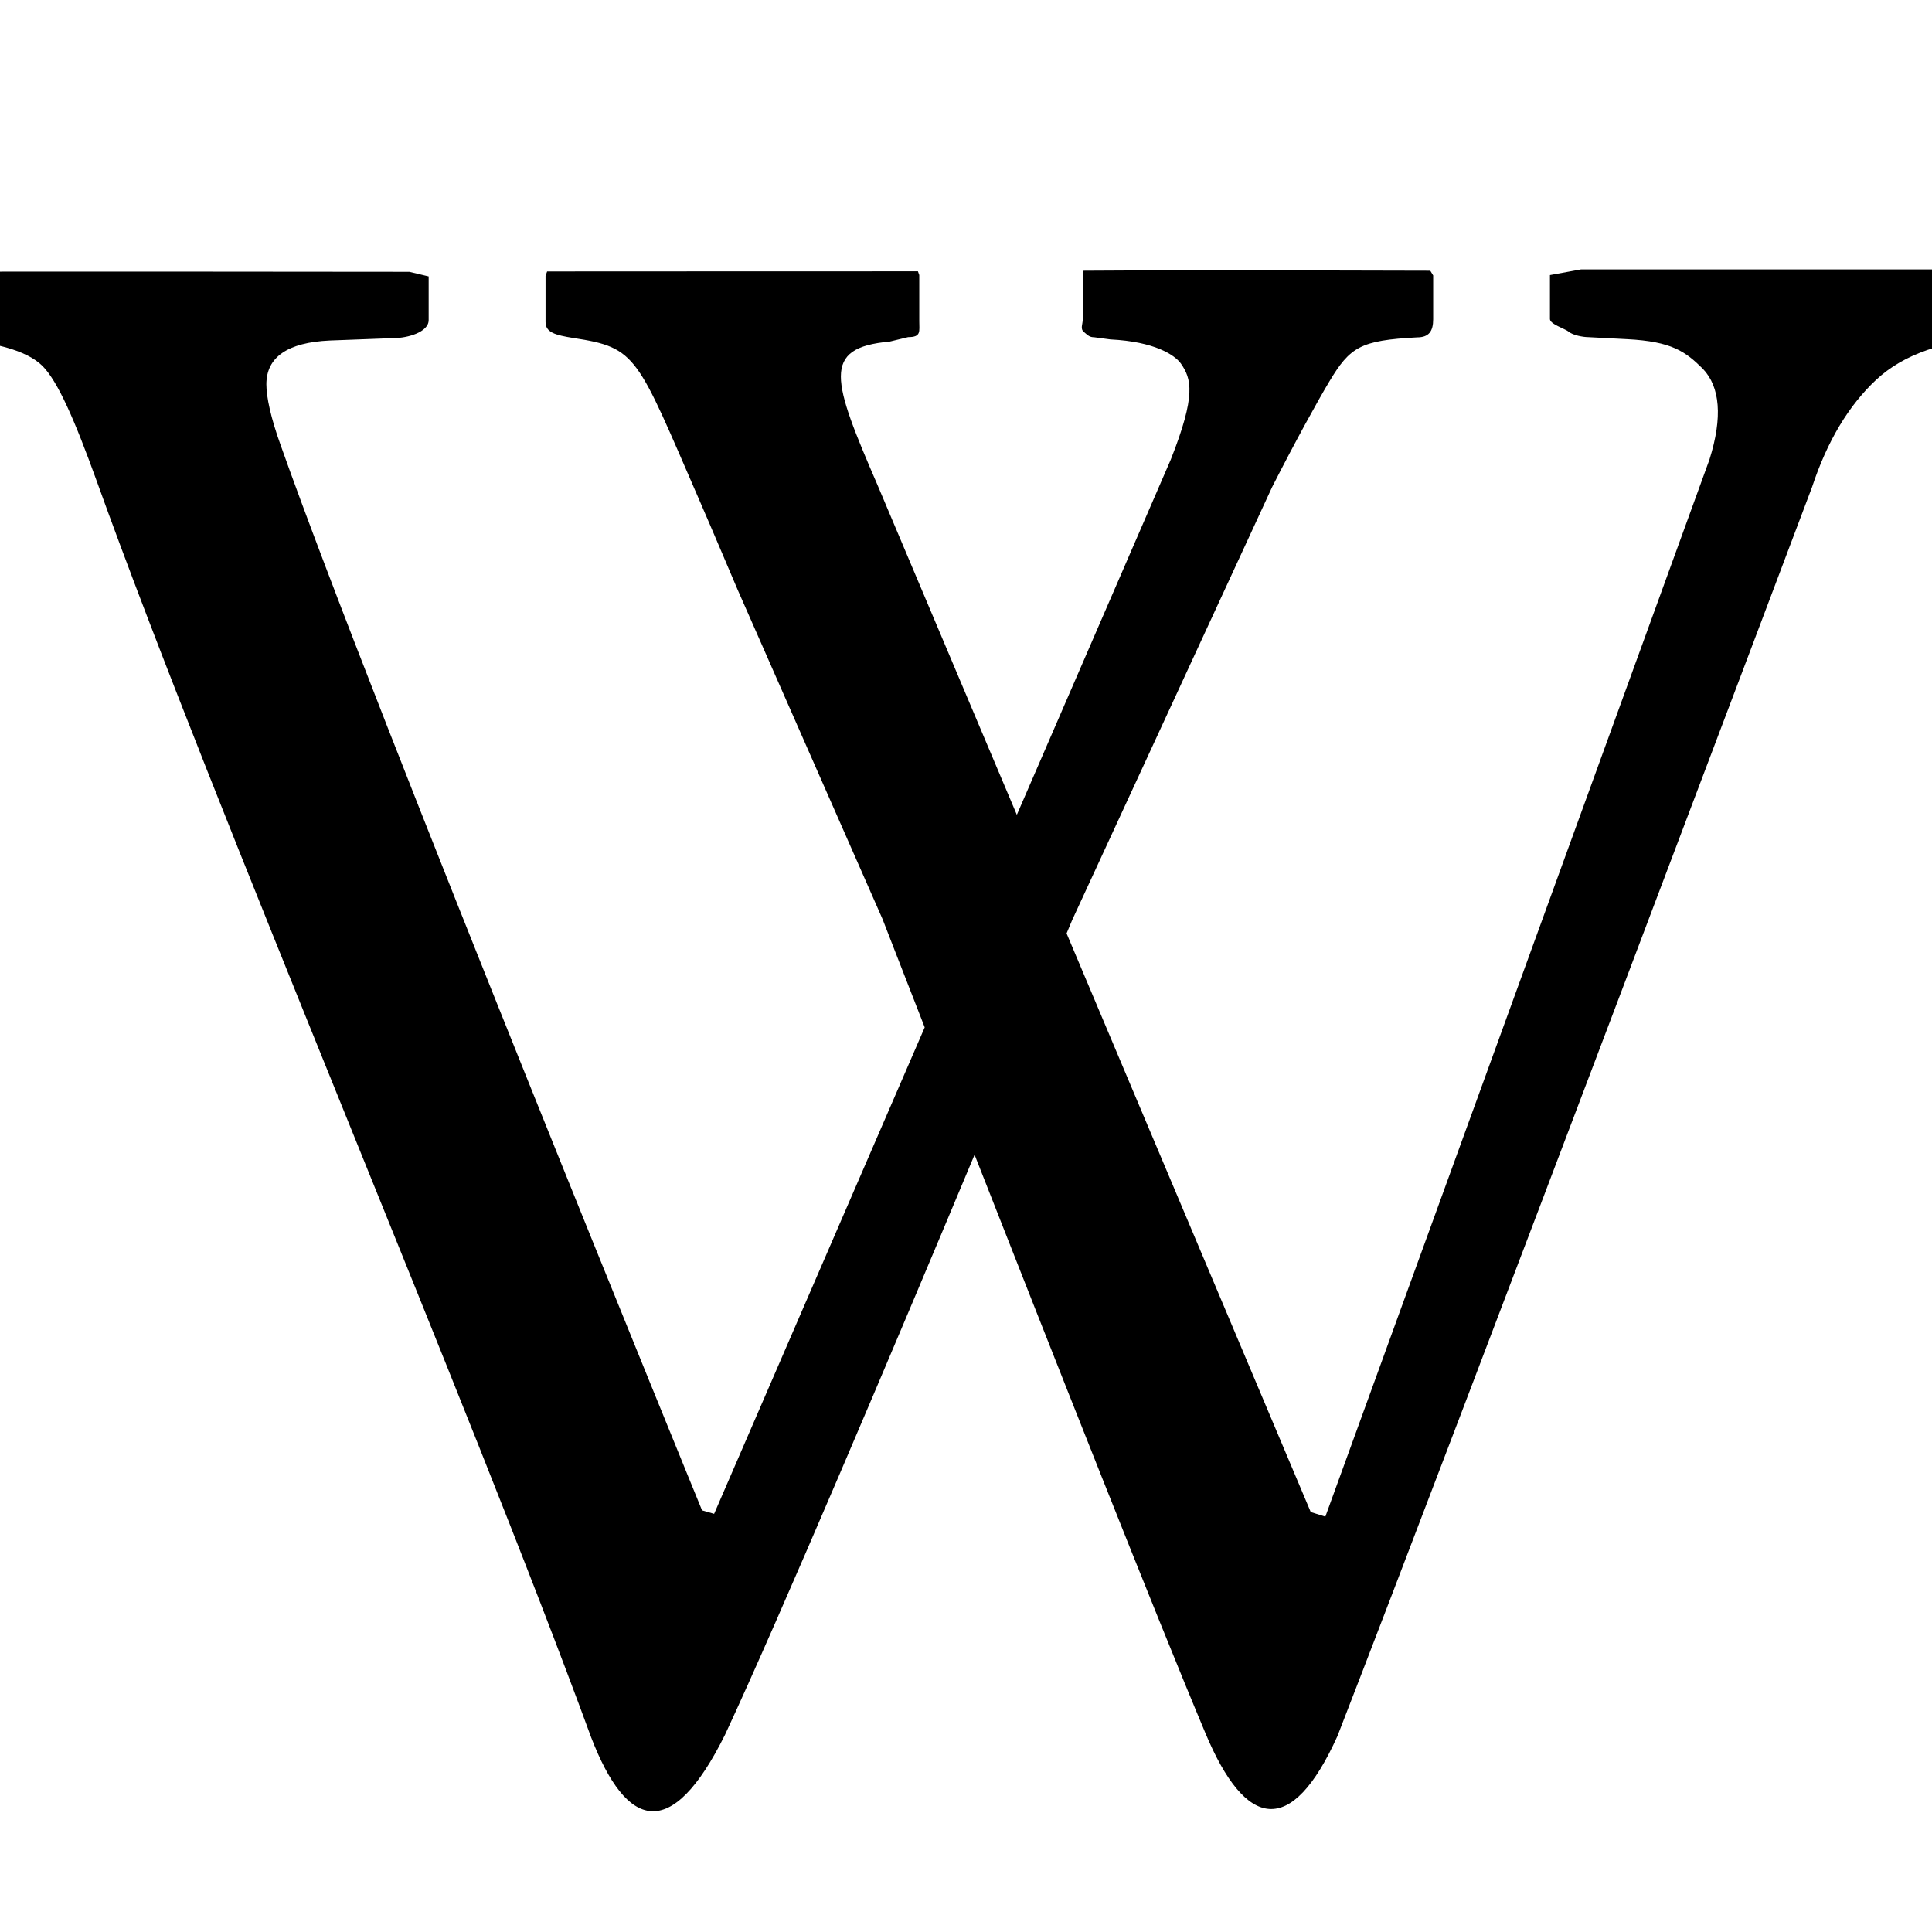 <svg width="16" height="16" viewBox="0 0 16 16" fill="none" xmlns="http://www.w3.org/2000/svg">
<g clip-path="url(#clip0_369_3235)">
<path fill-rule="evenodd" clip-rule="evenodd" d="M16.693 2.231H13.094L12.836 2.278V2.642C12.836 2.685 12.959 2.721 12.993 2.748C13.026 2.777 13.114 2.792 13.15 2.792L13.476 2.809C13.846 2.828 13.959 2.912 14.103 3.055C14.244 3.203 14.268 3.454 14.157 3.806L10.976 12.56L10.855 12.522L8.833 7.73C8.863 7.658 8.88 7.618 8.88 7.618L10.535 4.034C10.727 3.656 10.914 3.318 11.008 3.161C11.181 2.873 11.265 2.819 11.736 2.794C11.833 2.794 11.869 2.744 11.869 2.644V2.281L11.845 2.242C11.845 2.242 9.867 2.235 8.967 2.242L8.967 2.28V2.643C8.967 2.687 8.944 2.722 8.976 2.749C9.01 2.778 9.024 2.793 9.061 2.793L9.196 2.811C9.564 2.829 9.729 2.941 9.779 3.01C9.867 3.136 9.908 3.27 9.695 3.808L8.421 6.748L7.269 4.021C6.892 3.149 6.799 2.88 7.368 2.829L7.521 2.792C7.63 2.792 7.613 2.746 7.613 2.66V2.278L7.602 2.247C7.602 2.247 5.493 2.247 4.531 2.248L4.518 2.285V2.667C4.518 2.753 4.598 2.775 4.747 2.799C5.28 2.88 5.271 2.944 5.797 4.154C5.876 4.335 6.108 4.882 6.108 4.882L7.309 7.612C7.309 7.612 7.445 7.963 7.658 8.508L5.914 12.537L5.814 12.508C5.814 12.508 3.107 5.897 2.324 3.686C2.242 3.458 2.206 3.288 2.206 3.183C2.206 2.958 2.381 2.836 2.731 2.82L3.263 2.8C3.372 2.8 3.55 2.752 3.55 2.651V2.289L3.39 2.251C3.39 2.251 0.074 2.247 -0.596 2.251L-0.706 2.289V2.67C-0.706 2.739 -0.619 2.781 -0.469 2.8C-0.057 2.826 0.22 2.901 0.35 3.029C0.479 3.157 0.619 3.48 0.801 3.984C1.785 6.722 3.877 11.606 4.896 14.389C5.189 15.148 5.558 15.266 6.005 14.365C6.465 13.376 7.394 11.182 8.071 9.563C8.705 11.178 9.567 13.364 9.983 14.354C10.315 15.147 10.693 15.225 11.076 14.378C12.078 11.798 15.007 4.033 15.007 4.033C15.133 3.652 15.31 3.358 15.538 3.145C15.764 2.934 16.101 2.815 16.573 2.792C16.669 2.792 16.706 2.741 16.706 2.643V2.278L16.693 2.231Z" fill="black"/>
</g>
<defs>
<clipPath id="clip0_369_3235">
<rect width="16" height="16" fill="white"/>
</clipPath>
</defs>
</svg>
